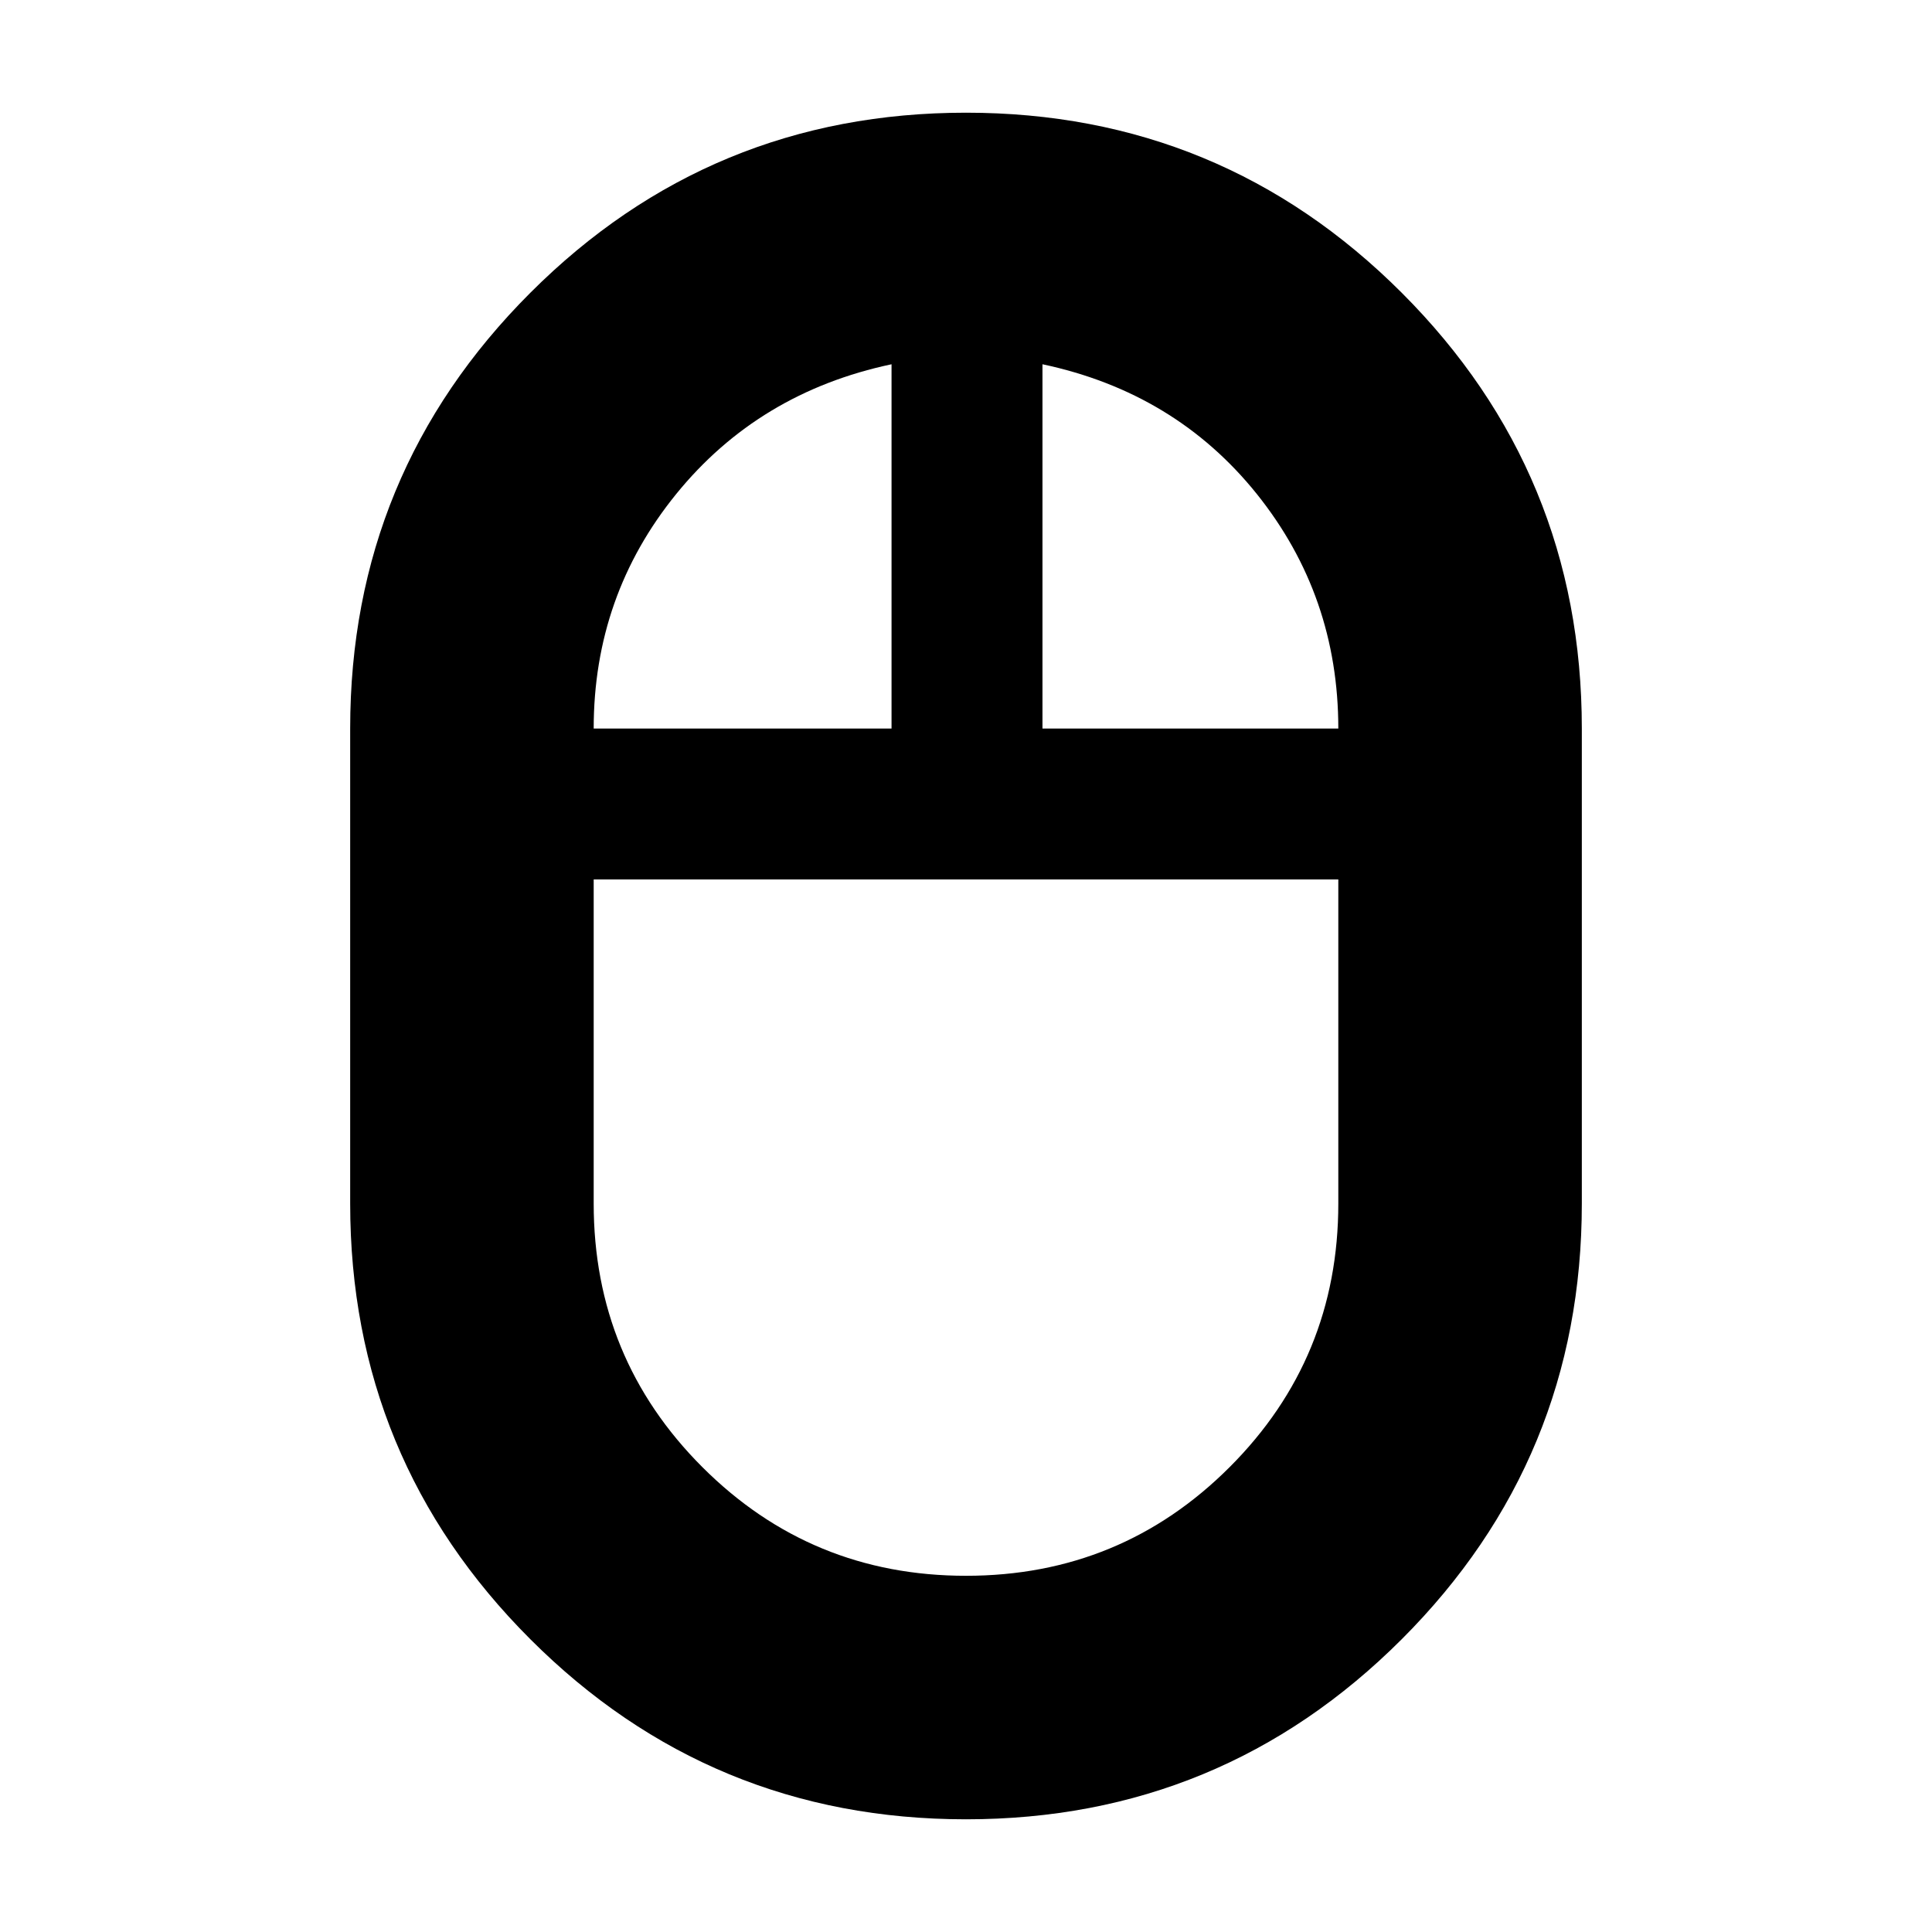 <svg xmlns="http://www.w3.org/2000/svg" height="24" width="24"><path d="M12 22.6Q8.825 22.6 6.588 20.363Q4.35 18.125 4.35 14.95V9.05Q4.35 5.875 6.588 3.637Q8.825 1.4 12 1.4Q15.175 1.4 17.413 3.637Q19.65 5.875 19.65 9.05V14.95Q19.65 18.125 17.413 20.363Q15.175 22.6 12 22.6ZM12.95 9.05H16.625Q16.625 7.4 15.613 6.137Q14.6 4.875 12.95 4.525ZM7.375 9.05H11.075V4.525Q9.425 4.875 8.4 6.137Q7.375 7.4 7.375 9.05ZM12 19.575Q13.925 19.575 15.275 18.225Q16.625 16.875 16.625 14.95V10.925H7.375V14.95Q7.375 16.875 8.725 18.225Q10.075 19.575 12 19.575ZM12 10.925Q12 10.925 12 10.925Q12 10.925 12 10.925ZM12.95 9.05Q12.95 9.05 12.95 9.05Q12.95 9.05 12.95 9.05ZM11.075 9.05Q11.075 9.05 11.075 9.05Q11.075 9.05 11.075 9.05ZM12 10.925Q12 10.925 12 10.925Q12 10.925 12 10.925Q12 10.925 12 10.925Q12 10.925 12 10.925Z"/></svg>